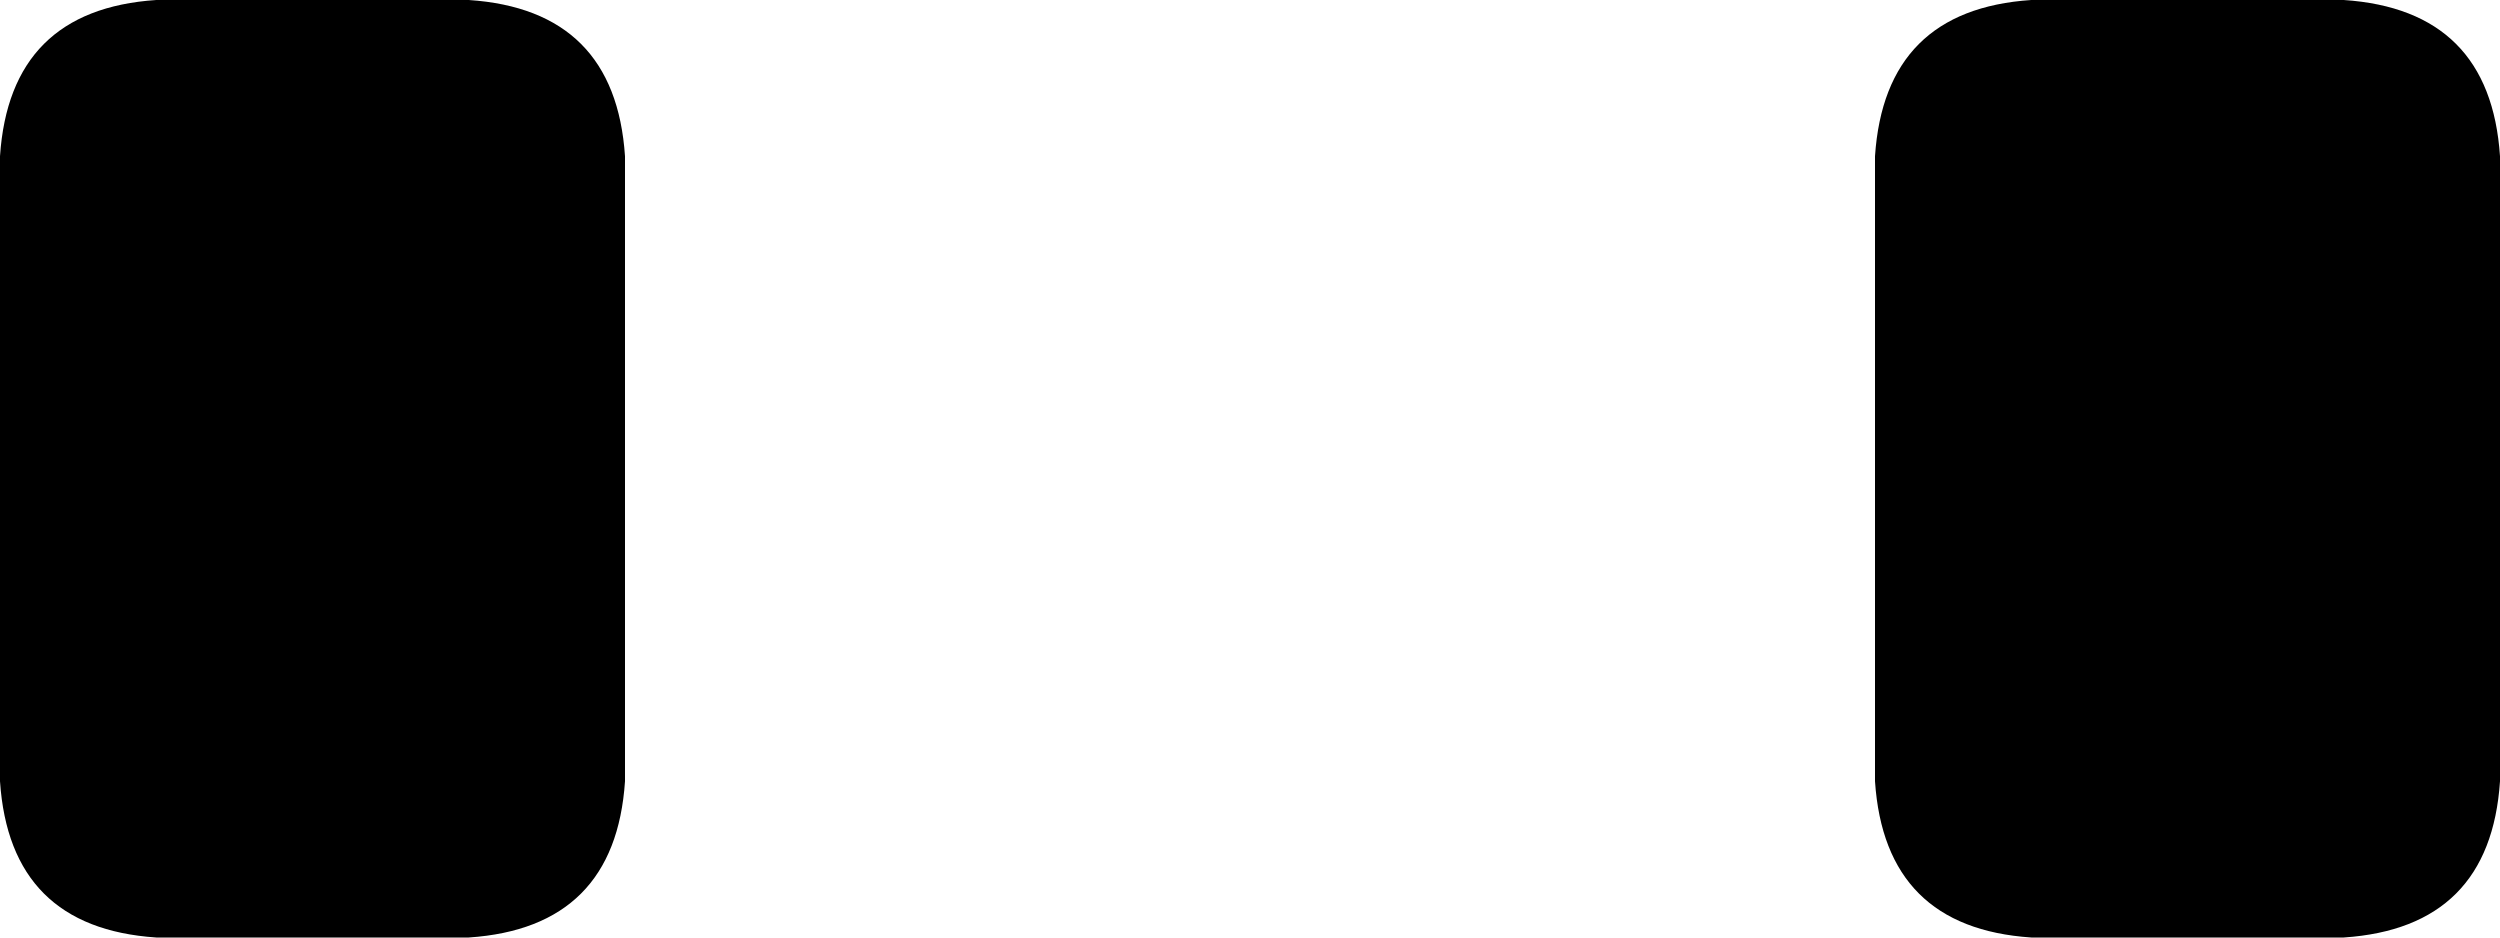 <svg xmlns="http://www.w3.org/2000/svg" viewBox="0 0 256 96">
    <path d="M 16 0 Q 1 1 0 16 L 0 80 Q 1 95 16 96 L 48 96 Q 63 95 64 80 L 64 16 Q 63 1 48 0 L 16 0 L 16 0 Z M 208 0 Q 193 1 192 16 L 192 80 Q 193 95 208 96 L 240 96 Q 255 95 256 80 L 256 16 Q 255 1 240 0 L 208 0 L 208 0 Z"/>
</svg>
